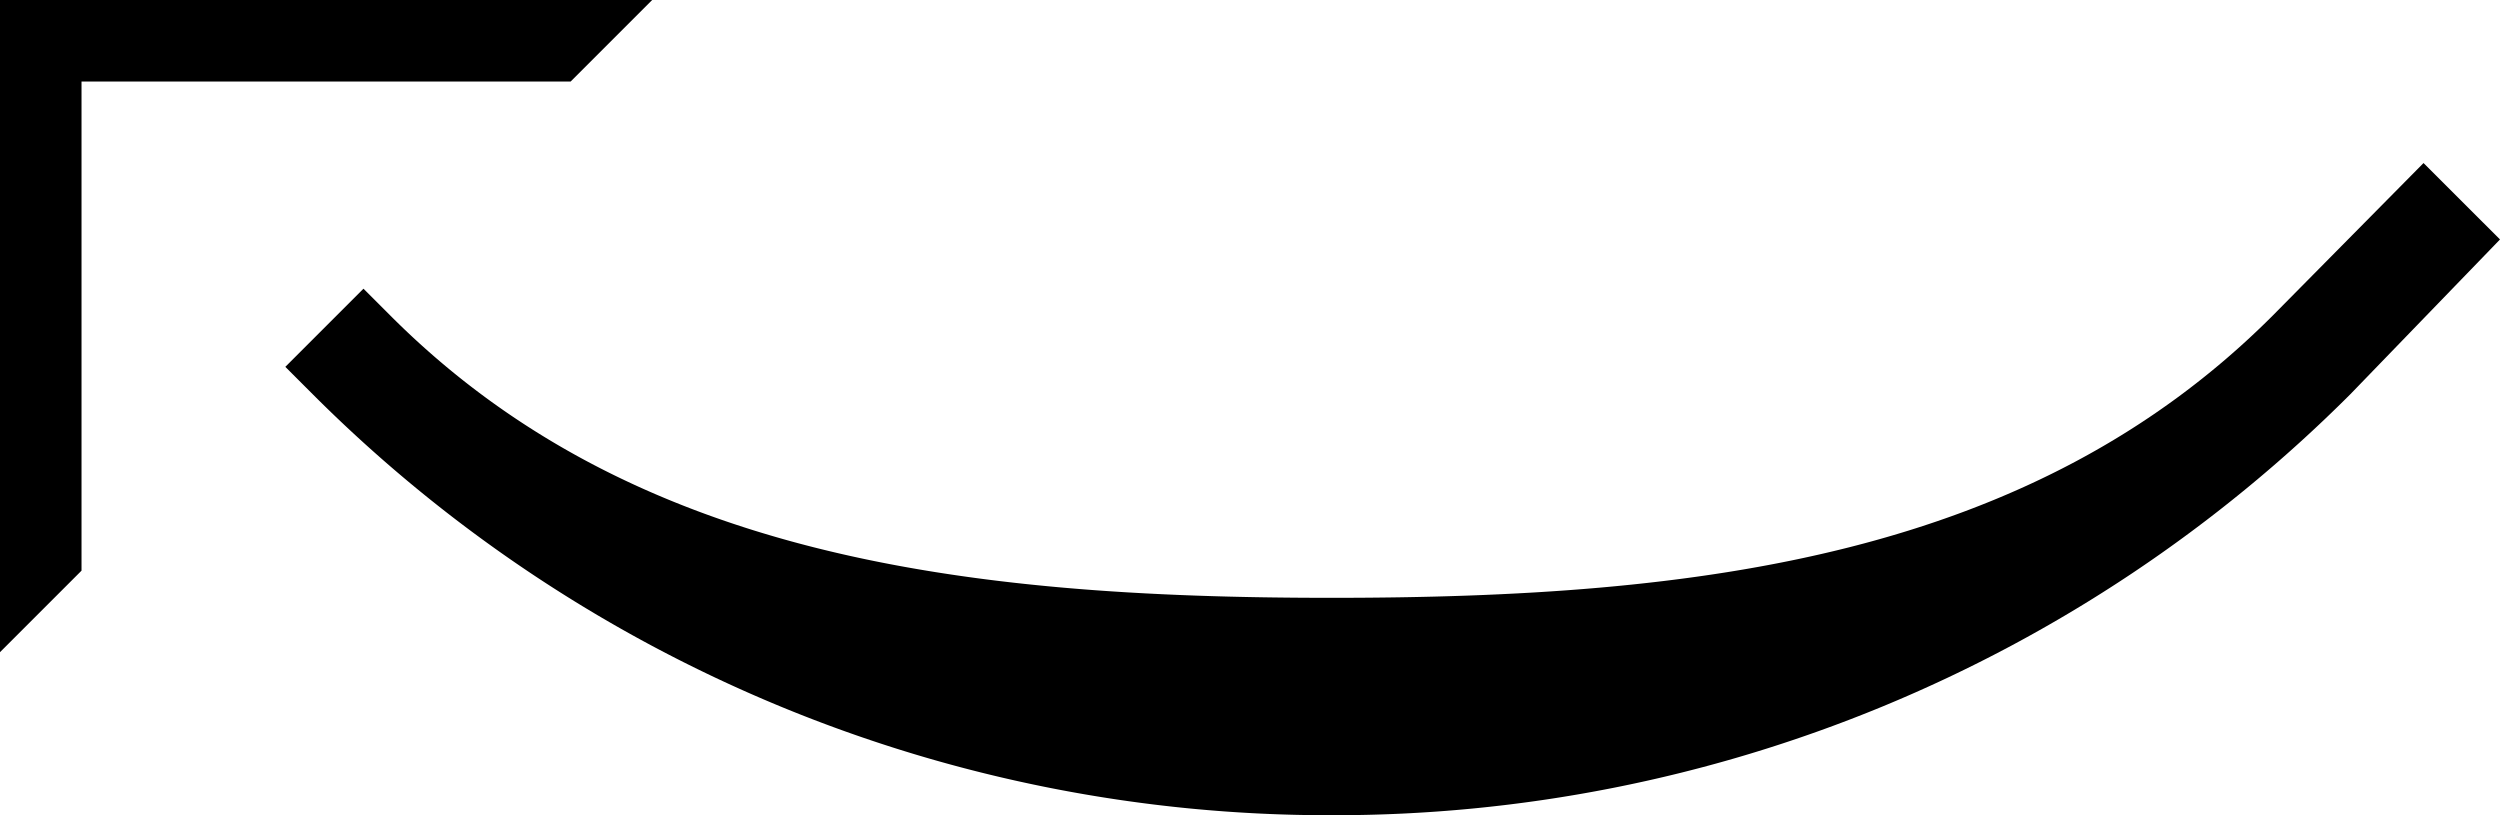 <svg xmlns="http://www.w3.org/2000/svg" version="1.0" width="46" height="15"><path d="M12 0l-1.5 1.5h-9v9L0 12V0h12z"/><path d="M24.5 15A26.434 26.434 0 0 1 5.75 7.25l-.5-.5 1.438-1.438.5.5C11.62 10.247 17.735 11 24.5 11c6.765 0 12.879-.754 17.313-5.188L44.593 3 46 4.406 43.25 7.25A26.434 26.434 0 0 1 24.5 15z"/></svg>